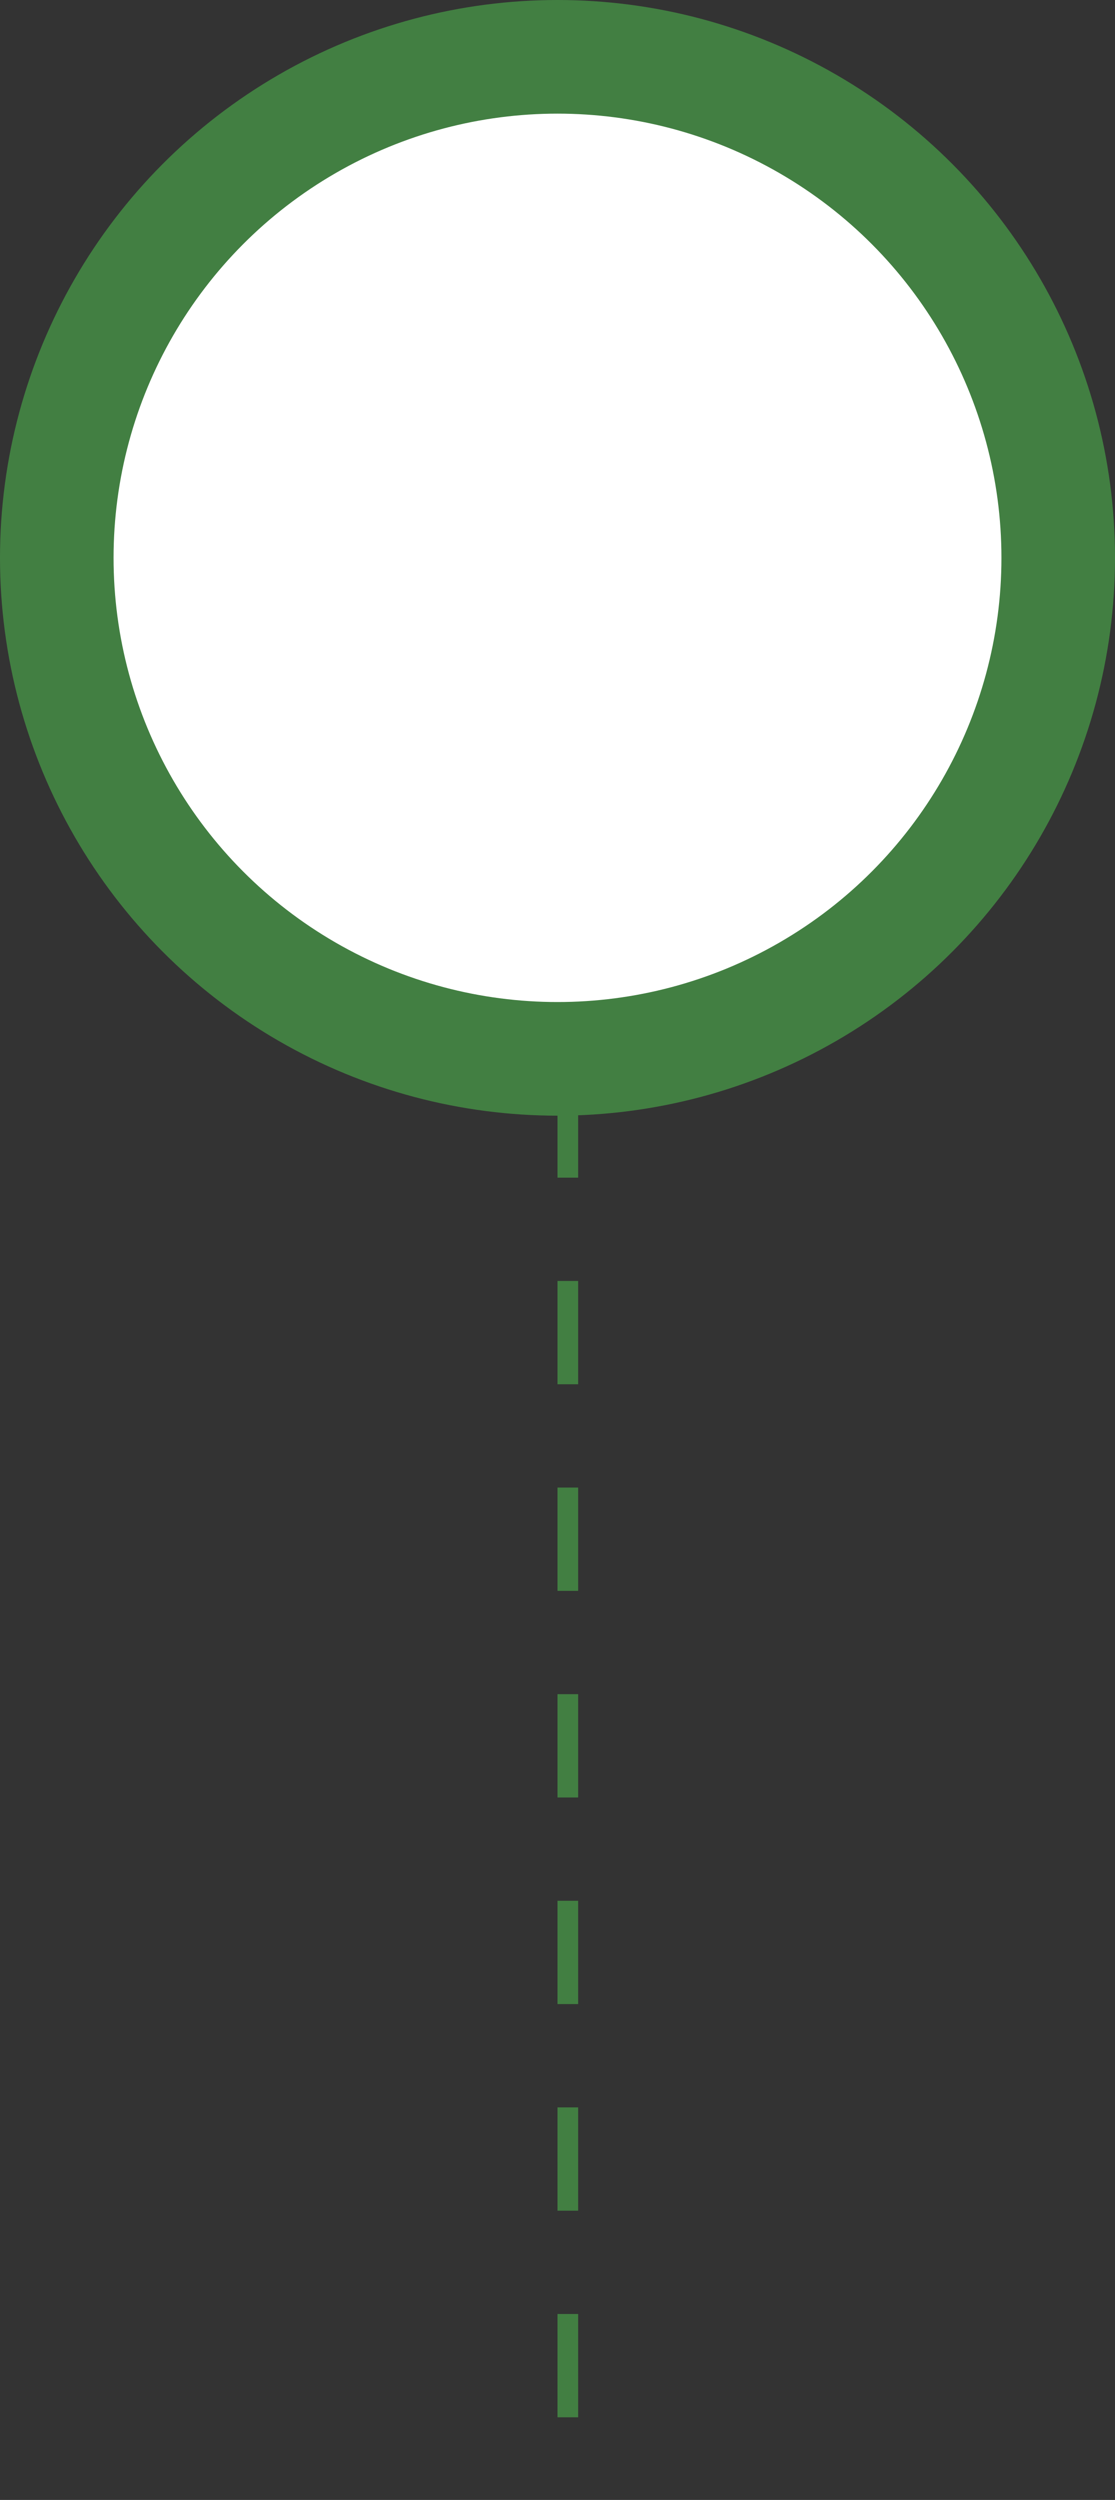 <svg width="54" height="121" viewBox="0 0 54 121" fill="none" xmlns="http://www.w3.org/2000/svg">
<rect x="0" y="0" width="54" height="121" fill="#333333" stroke="none"/>
<circle cx="27" cy="27" r="24.25" transform="rotate(180 27 27)" fill="white" stroke="#427F42" stroke-width="5.5"/>
<line x1="27.5" y1="52" x2="27.5" y2="121" stroke="#427F42" stroke-dasharray="5 5"/>
</svg>

